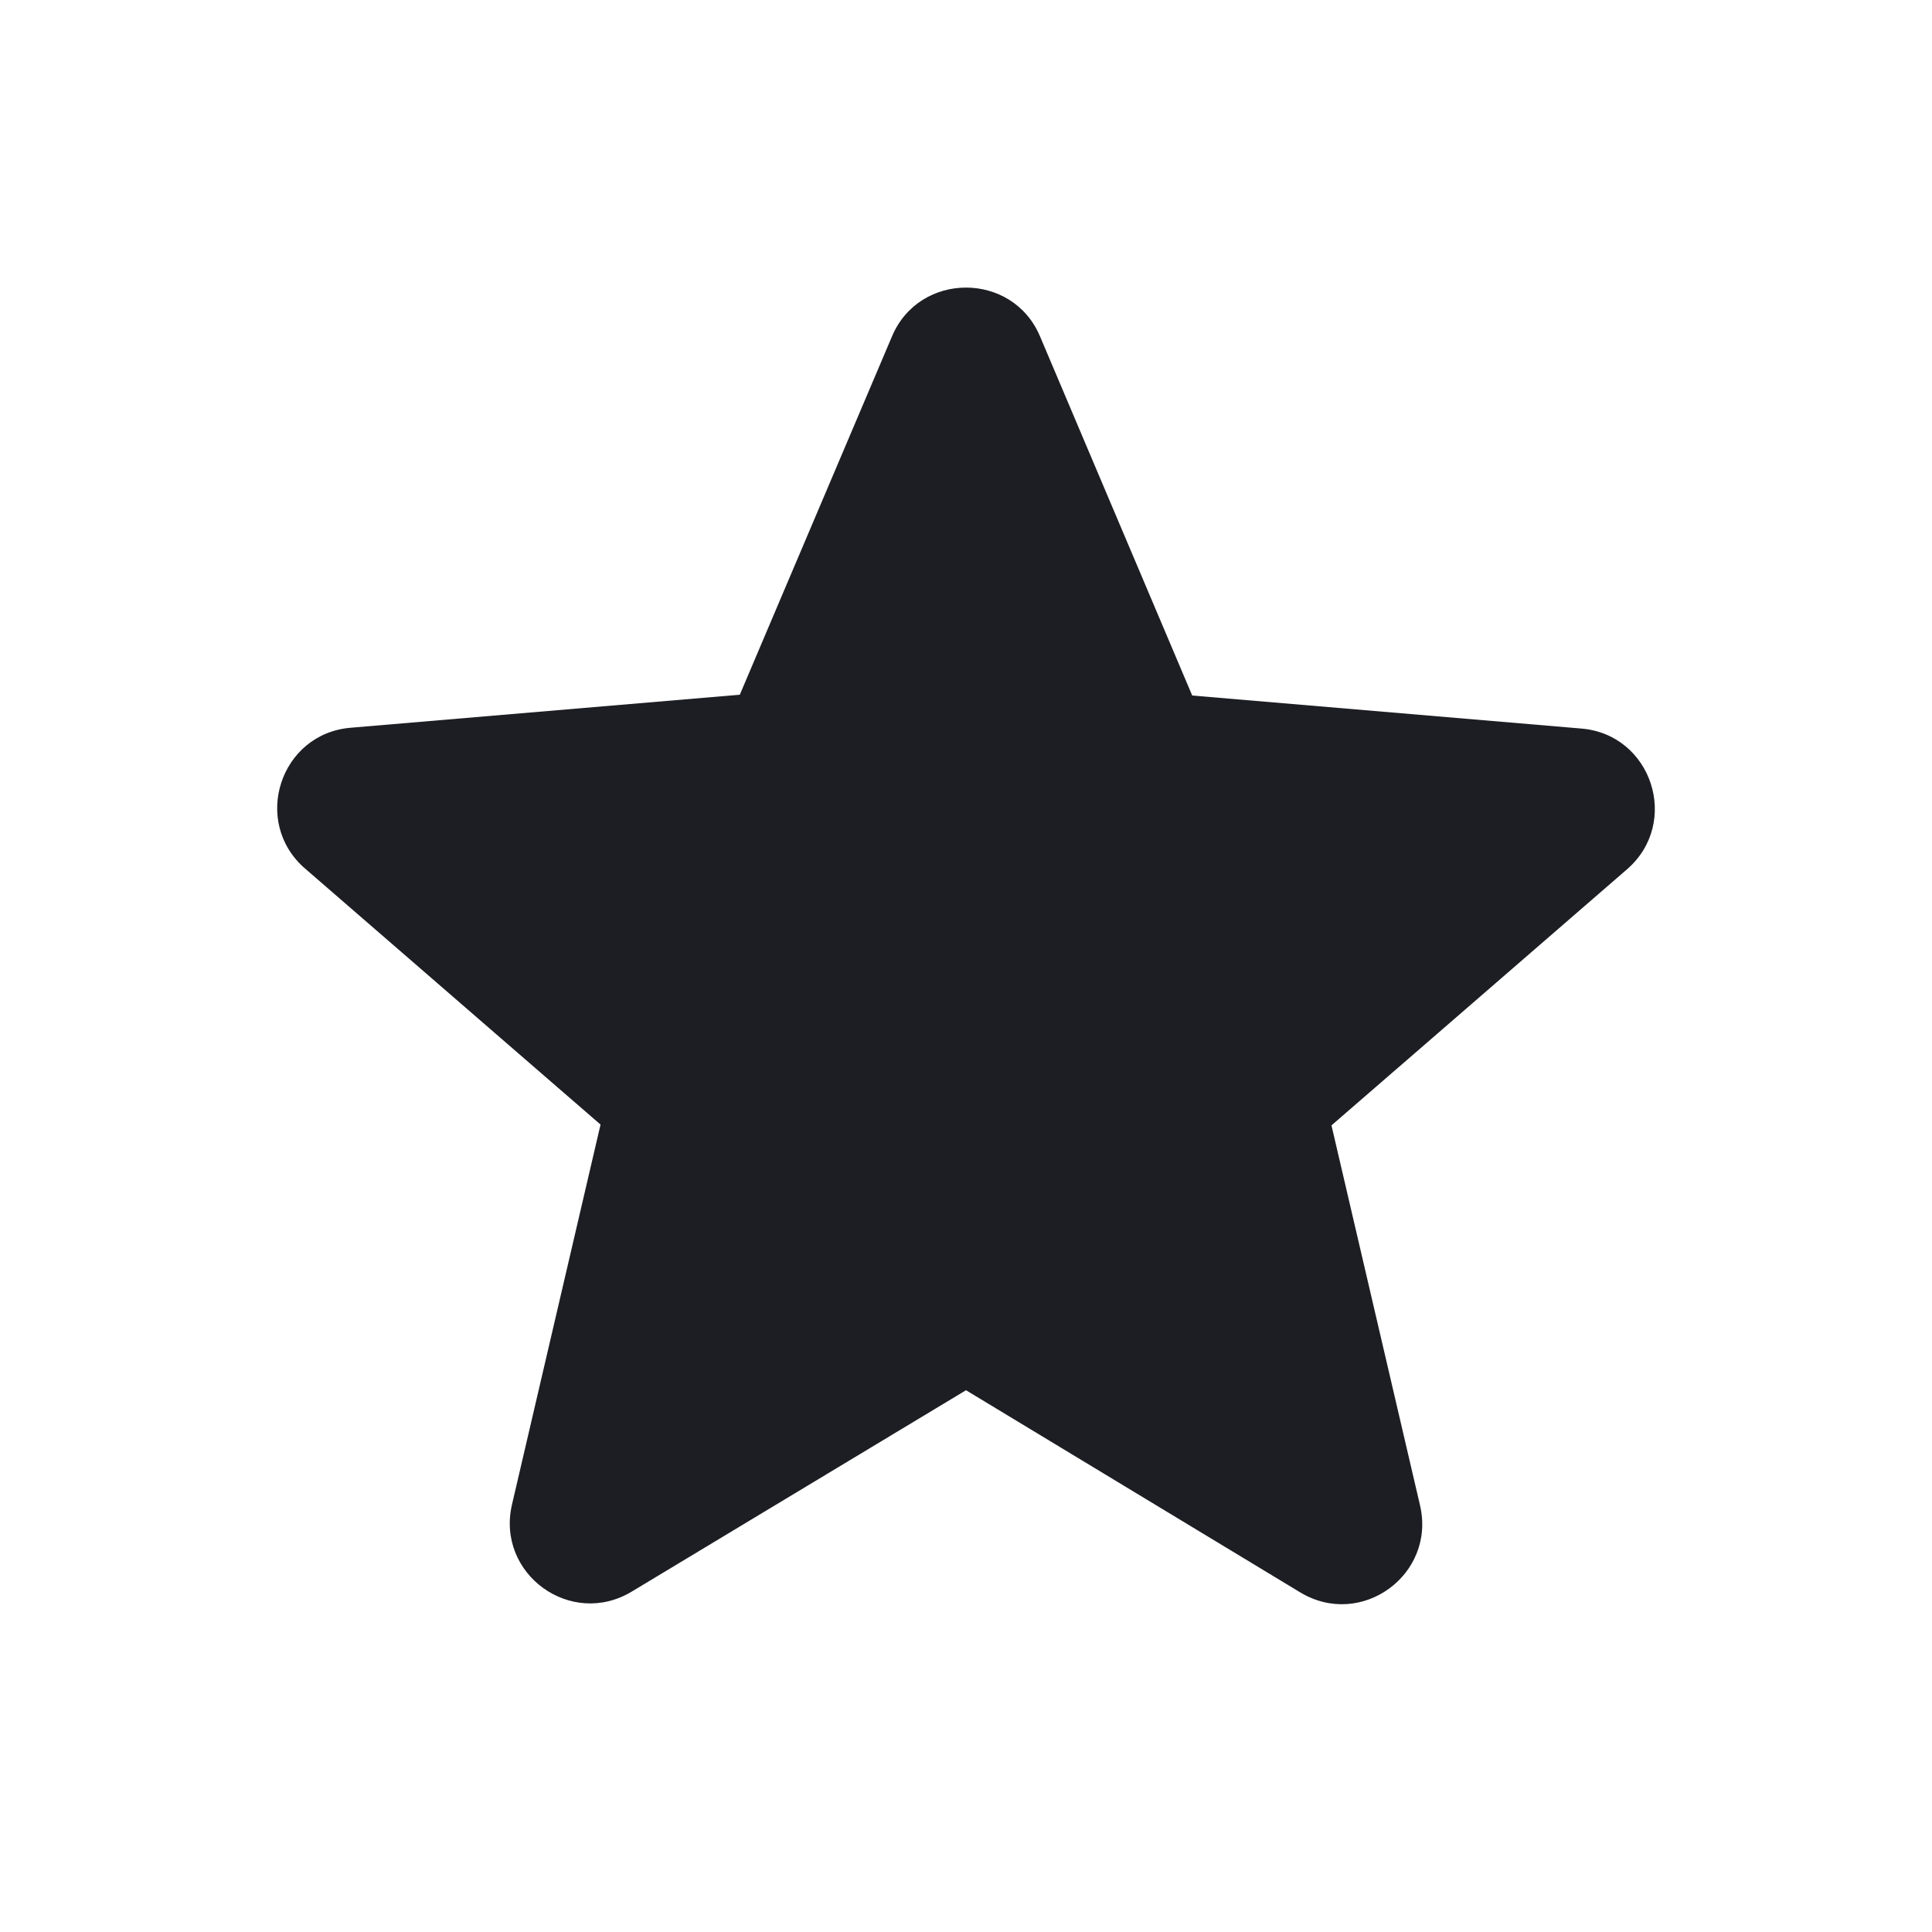 <svg width="1200" height="1200" viewBox="0 0 1200 1200" fill="none" xmlns="http://www.w3.org/2000/svg"><g clip-path="url(#clip0_238_2770)"><path d="M600.005 863.5L807.505 989C845.505 1012 892.005 978 882.005 935L827.005 699L1010.505 540C1044.005 511 1026.005 456.001 982.005 452.5L740.505 432L646.005 209.001C629.005 168.501 571.005 168.501 554.005 209.001L459.504 431.501L218.004 452.001C174.004 455.501 156.004 510.5 189.504 539.5L373.003 698.5L318.004 934.5C308.004 977.5 354.503 1011.5 392.503 988.5L600.005 863.5Z" fill="#1D1E23"/></g><defs><clipPath id="clip0_238_2770"><path width="24" fill="white" d="M0 0H1200V1200H0V0z"/></clipPath></defs></svg>